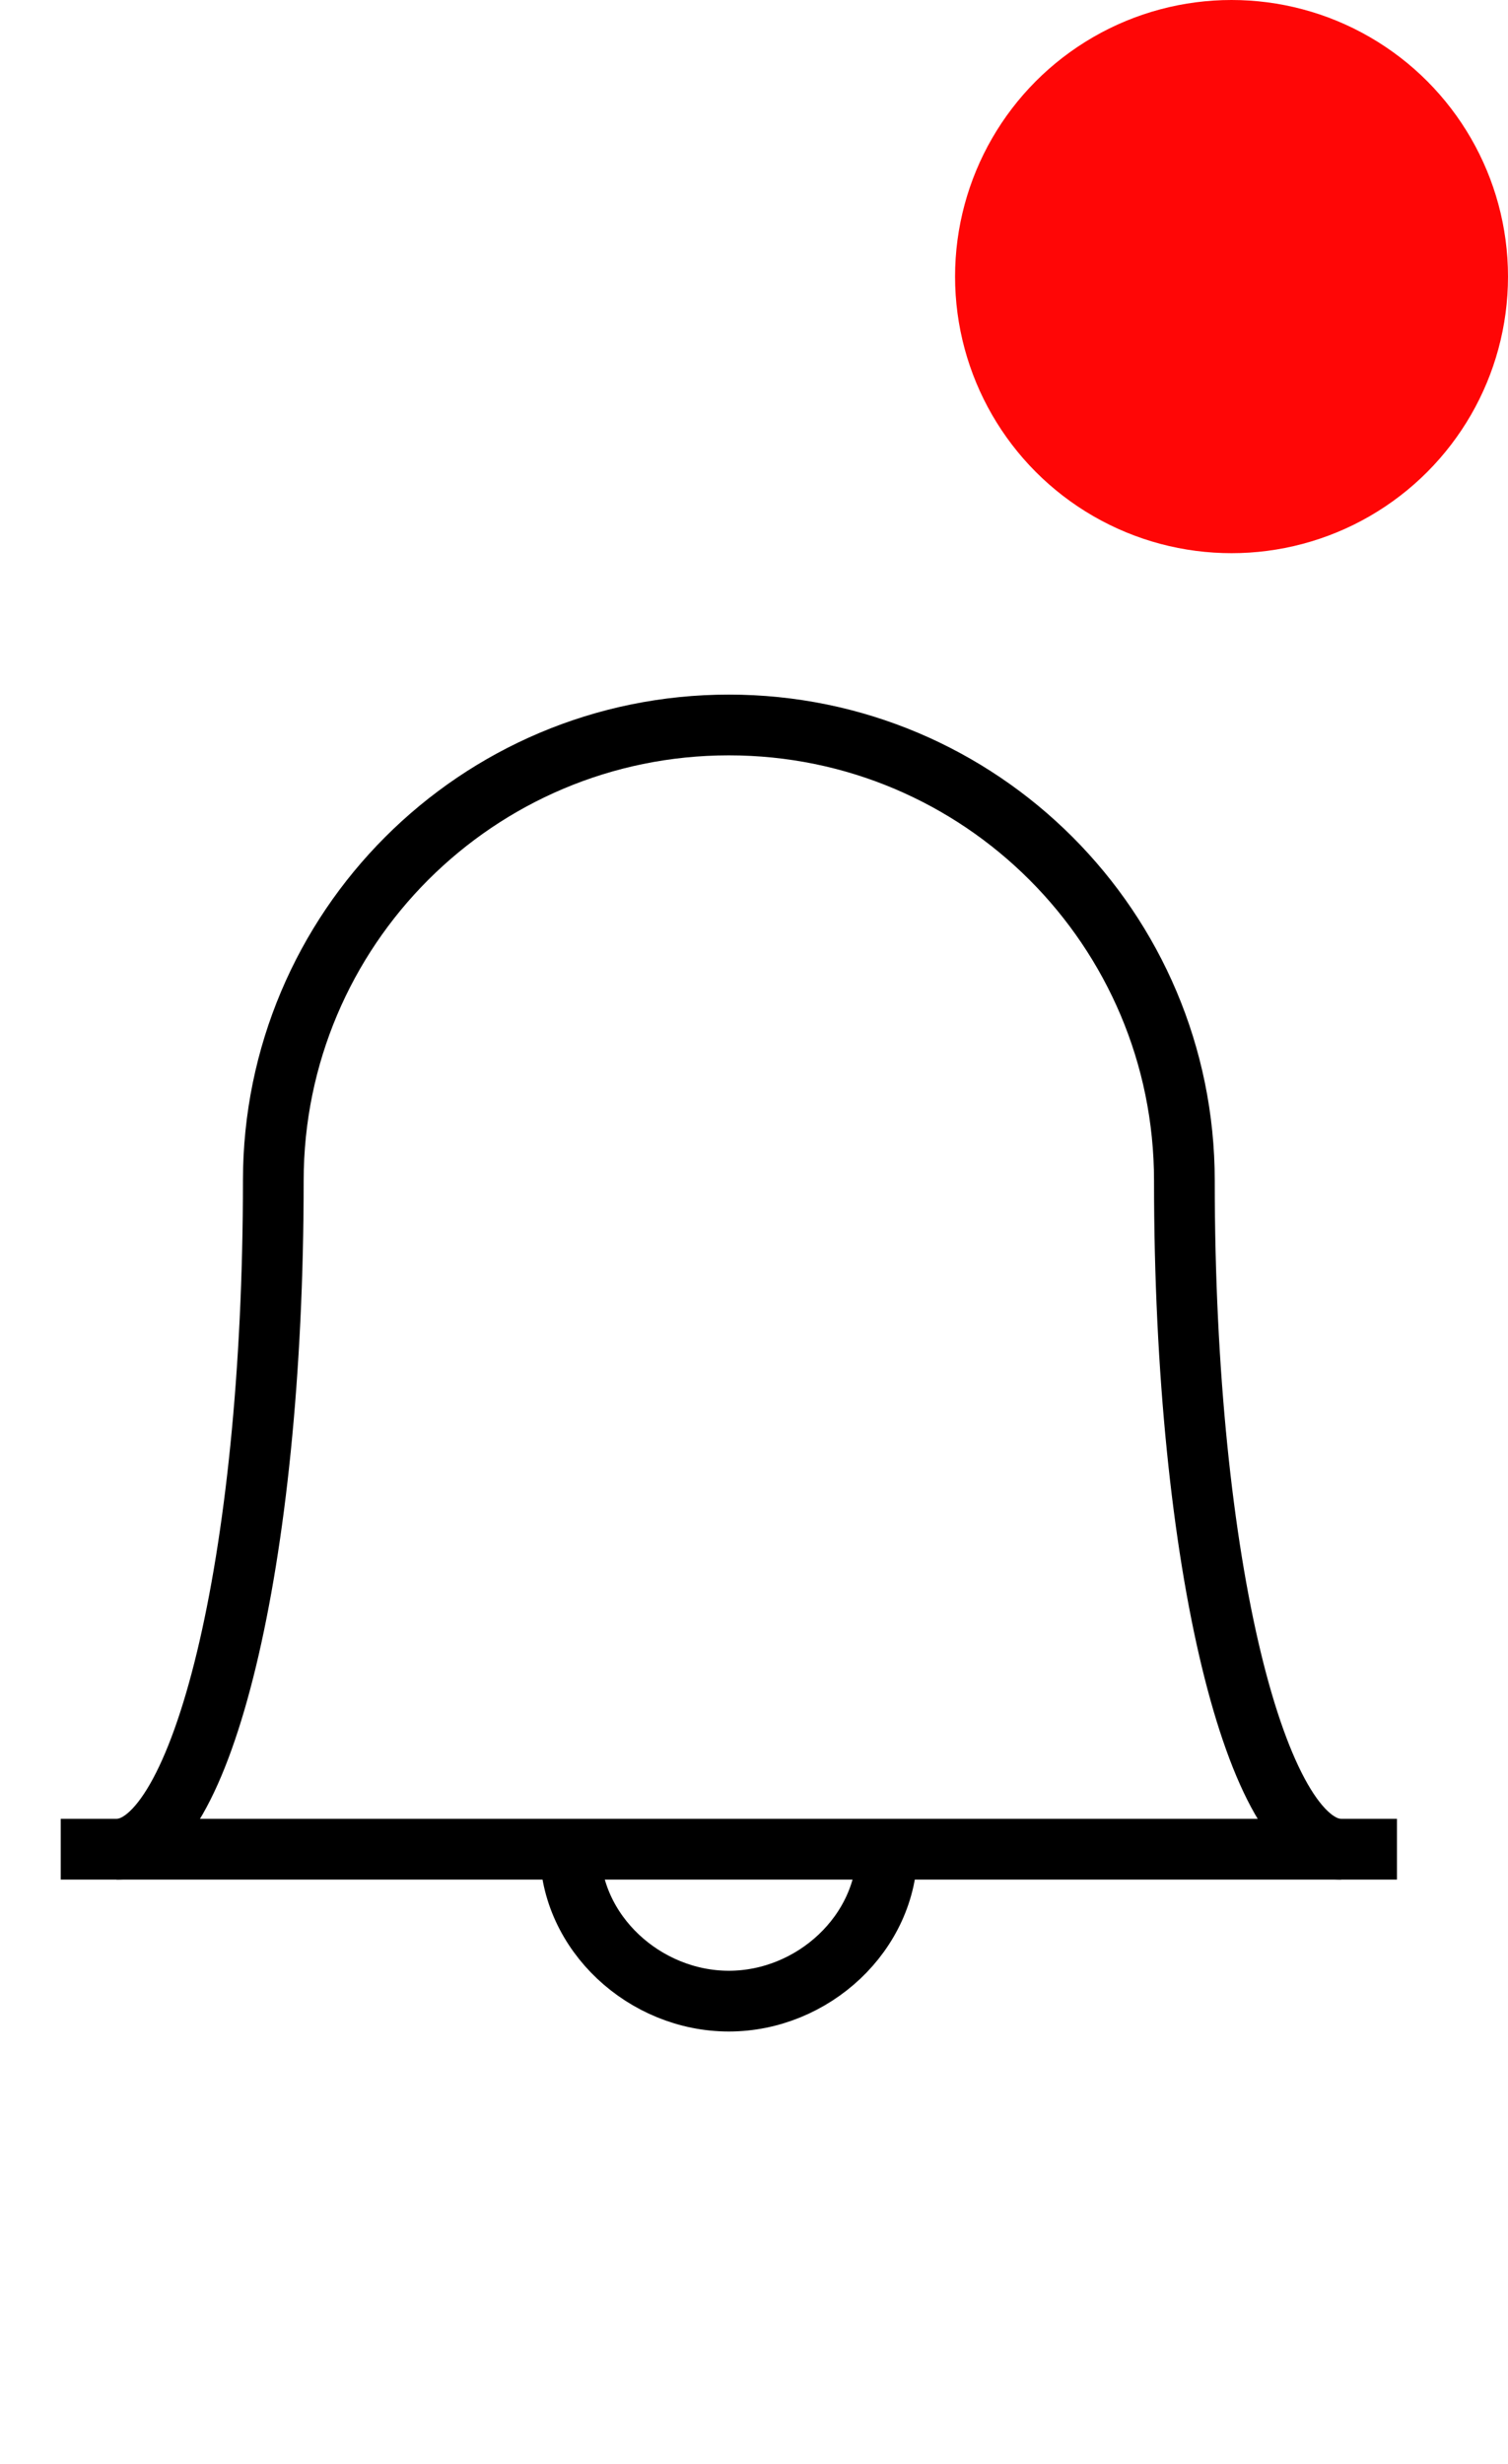 <svg width="30" height="49" viewBox="0 0 30 49" fill="none" xmlns="http://www.w3.org/2000/svg">
<path d="M1.208 36.771H27.791" stroke="black" stroke-width="1.208" stroke-miterlimit="10"/>
<path d="M17.649 36.771C17.649 38.44 16.169 39.792 14.499 39.792C12.831 39.792 11.343 38.44 11.343 36.771" stroke="black" stroke-width="1.208" stroke-miterlimit="10"/>
<path d="M26.681 36.771C25.012 36.771 23.562 31.152 23.562 23.479C23.562 18.472 19.507 14.416 14.5 14.416C9.493 14.416 5.437 18.472 5.437 23.479C5.437 31.152 3.987 36.771 2.318 36.771" stroke="black" stroke-width="1.208" stroke-miterlimit="10"/>
<circle cx="24.5" cy="5.5" r="5.5" fill="#FF0606"/>
</svg>
